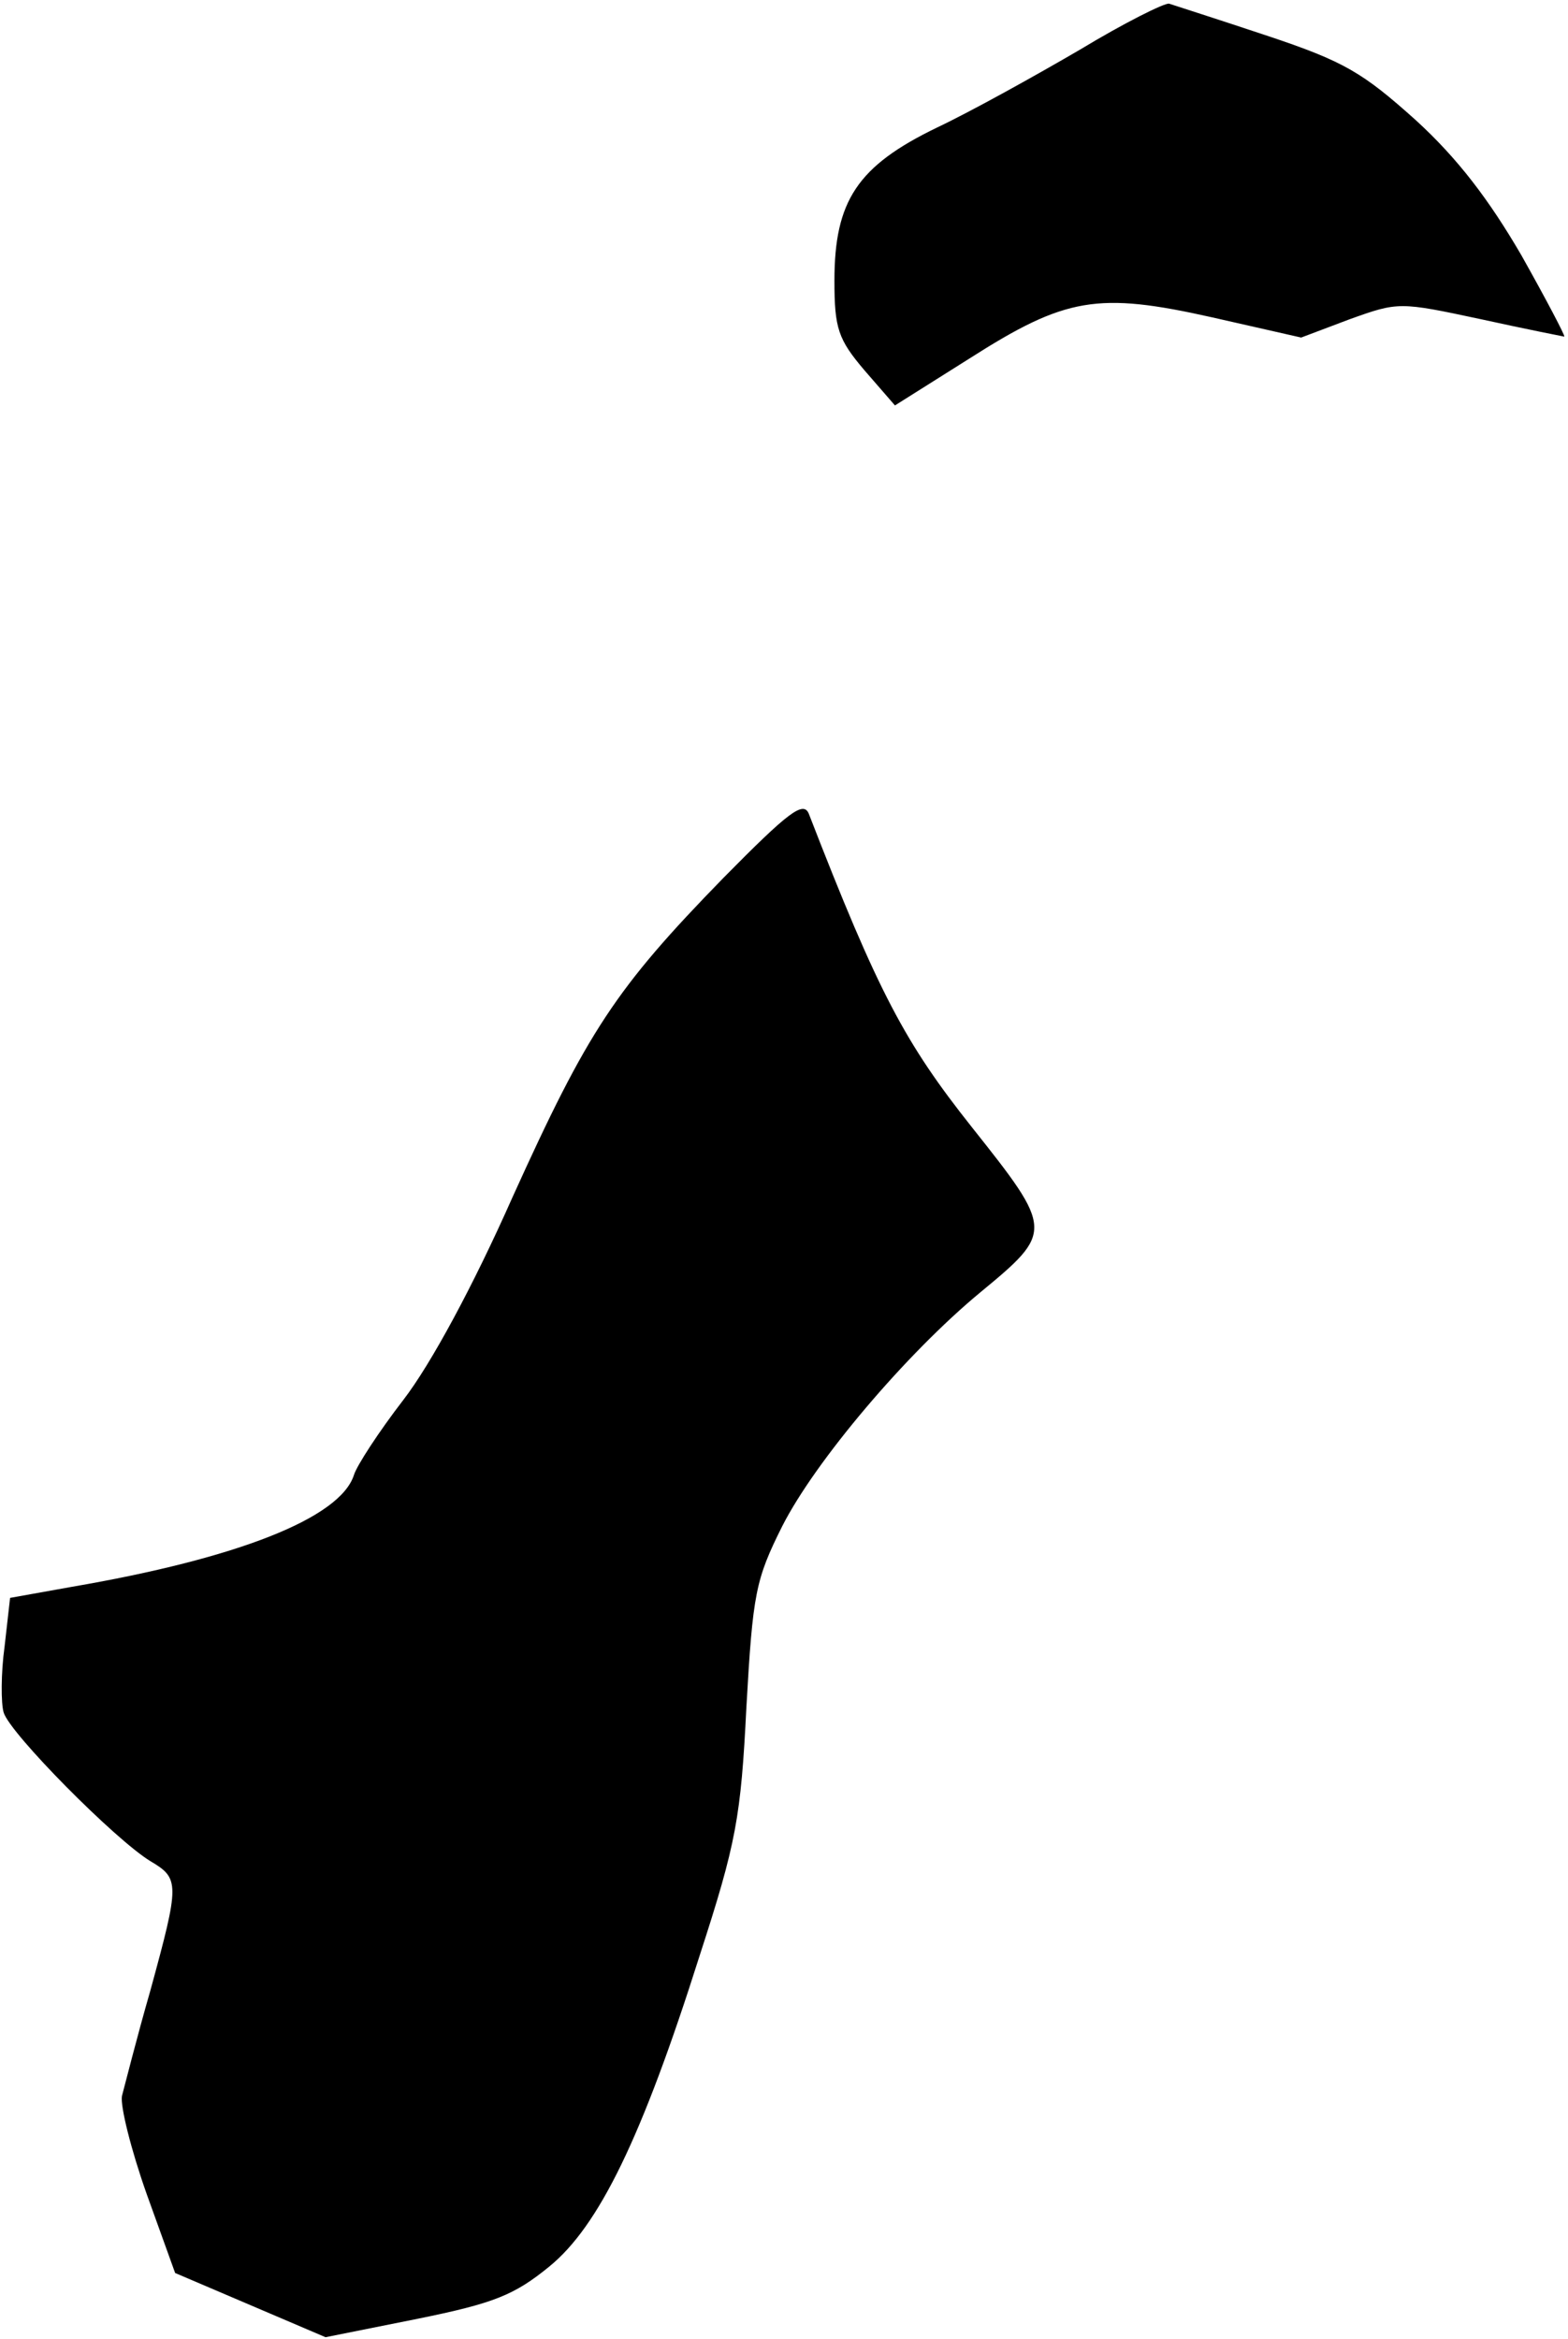 <?xml version="1.0" standalone="no"?>
<!DOCTYPE svg PUBLIC "-//W3C//DTD SVG 20010904//EN"
 "http://www.w3.org/TR/2001/REC-SVG-20010904/DTD/svg10.dtd">
<svg version="1.0" xmlns="http://www.w3.org/2000/svg"
 width="171pt" height="255pt" viewBox="0 0 171 255"
 preserveAspectRatio="xMidYMid meet">
<g transform="translate(0,255) scale(0.1,-0.1)"
fill="#000000" stroke="none">
<path fill="#000000" stroke="none" d="M1178 2496 c-48 -28 -118 -67 -156 -85
-87 -42 -112 -80 -112 -167 0 -52 4 -64 33 -98 l33 -38 81 51 c105 67 140 73
265 45 l97 -22 53 20 c53 19 54 19 143 0 50 -11 91 -19 91 -19 1 1 -20 41 -47
89 -35 60 -69 105 -115 147 -58 52 -78 64 -162 92 -54 18 -101 33 -107 35 -5
1 -49 -21 -97 -50z"/>
<path fill="#000000" stroke="none" d="M789 1593 c-118 -121 -148 -167 -230
-348 -43 -97 -89 -182 -119 -221 -27 -35 -51 -72 -54 -82 -15 -47 -127 -91
-308 -122 l-67 -12 -6 -53 c-4 -29 -4 -62 -1 -72 7 -23 122 -139 160 -162 32
-19 32 -24 0 -141 -15 -52 -28 -104 -31 -115 -2 -11 10 -59 27 -107 l31 -86
82 -35 82 -35 100 20 c84 17 106 26 144 57 54 44 101 140 164 339 40 123 45
151 51 271 7 124 10 139 39 197 36 71 135 188 216 255 80 66 80 68 -9 180 -73
92 -102 146 -178 342 -6 14 -22 2 -93 -70z"/>
</g>
</svg>

